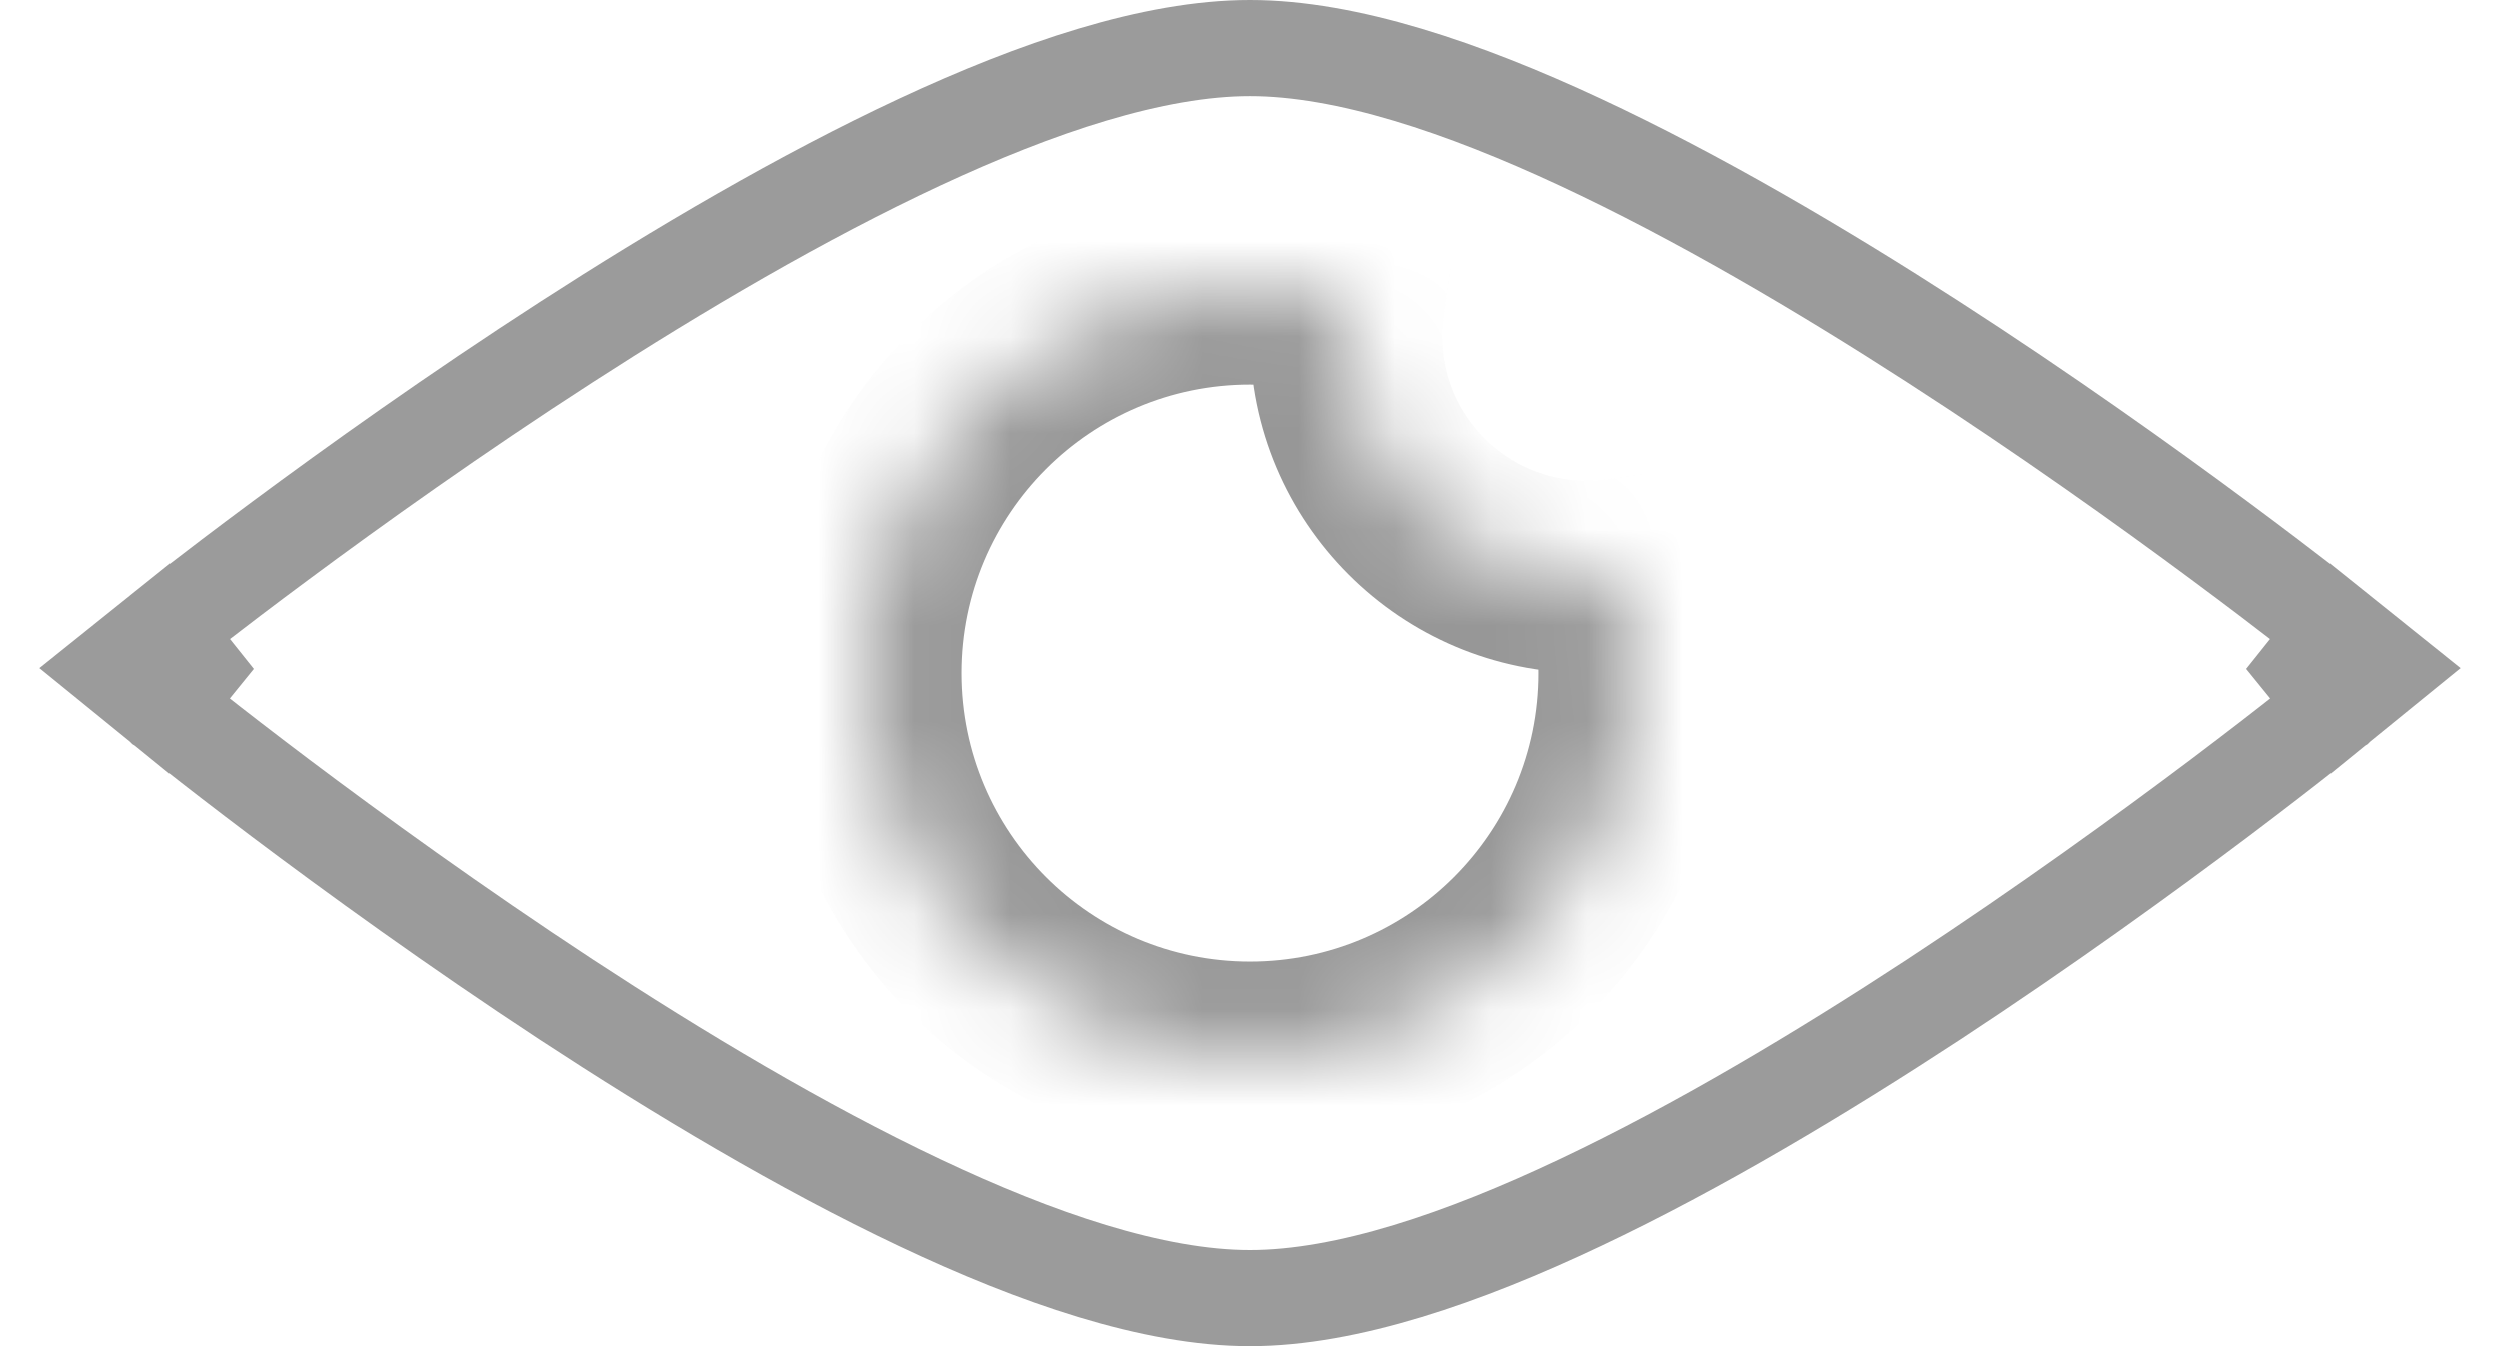 <svg width="26" height="14" viewBox="0 0 26 14" fill="none" xmlns="http://www.w3.org/2000/svg">
<path d="M22 5.954L22.315 6.342L22.796 5.951L22.312 5.563L22 5.954ZM22 5.954C22.312 5.563 22.312 5.563 22.312 5.563L22.312 5.563L22.311 5.562L22.306 5.558L22.29 5.545L22.225 5.494C22.169 5.449 22.086 5.385 21.979 5.302C21.767 5.138 21.459 4.903 21.08 4.622C20.321 4.059 19.271 3.308 18.107 2.557C16.944 1.806 15.659 1.049 14.432 0.477C13.22 -0.088 12.005 -0.5 11 -0.5C9.995 -0.5 8.78 -0.088 7.568 0.477C6.341 1.049 5.056 1.806 3.893 2.557C2.729 3.308 1.679 4.059 0.92 4.622C0.541 4.903 0.233 5.138 0.021 5.302C-0.086 5.385 -0.169 5.449 -0.225 5.494L-0.29 5.545L-0.306 5.558L-0.311 5.562L-0.312 5.563L-0.312 5.563C-0.312 5.563 -0.312 5.563 0 5.954M22 5.954C22.315 6.342 22.315 6.342 22.315 6.342L22.315 6.342L22.314 6.343L22.309 6.346L22.293 6.36L22.228 6.412C22.172 6.457 22.089 6.523 21.982 6.606C21.77 6.774 21.462 7.012 21.083 7.298C20.324 7.869 19.274 8.631 18.11 9.395C16.947 10.157 15.662 10.927 14.435 11.507C13.223 12.081 12.007 12.5 11 12.5C9.994 12.5 8.777 12.081 7.565 11.507C6.338 10.927 5.053 10.157 3.89 9.395C2.726 8.631 1.676 7.869 0.917 7.298C0.538 7.012 0.23 6.774 0.018 6.606C-0.089 6.523 -0.172 6.457 -0.228 6.412L-0.292 6.36L-0.309 6.346L-0.314 6.343L-0.315 6.342L-0.315 6.342C-0.315 6.342 -0.315 6.342 0 5.954M0 5.954L-0.312 5.563L-0.796 5.951L-0.315 6.342L0 5.954Z" transform="translate(2 1)" stroke="#9B9B9B"/>
<mask id="path-2-inside-1" fill="white">
<path fill-rule="evenodd" clip-rule="evenodd" d="M7.867 2.973C7.747 2.991 7.625 3 7.5 3C6.119 3 5 1.881 5 0.5C5 0.375 5.009 0.253 5.027 0.133C4.699 0.046 4.355 0 4 0C1.791 0 0 1.791 0 4C0 6.209 1.791 8 4 8C6.209 8 8 6.209 8 4C8 3.645 7.954 3.301 7.867 2.973Z"/>
</mask>
<path d="M7.867 2.973L8.834 2.717L8.605 1.854L7.721 1.984L7.867 2.973ZM5.027 0.133L6.016 0.278L6.146 -0.605L5.283 -0.834L5.027 0.133ZM7.5 4C7.673 4 7.845 3.987 8.013 3.963L7.721 1.984C7.65 1.994 7.576 2 7.5 2V4ZM4 0.5C4 2.433 5.567 4 7.5 4V2C6.672 2 6 1.328 6 0.5H4ZM4.037 -0.012C4.013 0.155 4 0.326 4 0.5H6C6 0.424 6.006 0.35 6.016 0.278L4.037 -0.012ZM5.283 -0.834C4.872 -0.942 4.442 -1 4 -1V1C4.268 1 4.526 1.035 4.771 1.1L5.283 -0.834ZM4 -1C1.239 -1 -1 1.239 -1 4H1C1 2.343 2.343 1 4 1V-1ZM-1 4C-1 6.761 1.239 9 4 9V7C2.343 7 1 5.657 1 4H-1ZM4 9C6.761 9 9 6.761 9 4H7C7 5.657 5.657 7 4 7V9ZM9 4C9 3.558 8.942 3.128 8.834 2.717L6.9 3.229C6.965 3.474 7 3.732 7 4H9Z" transform="translate(9 3)" fill="#979797" mask="url(#path-2-inside-1)"/>
</svg>
